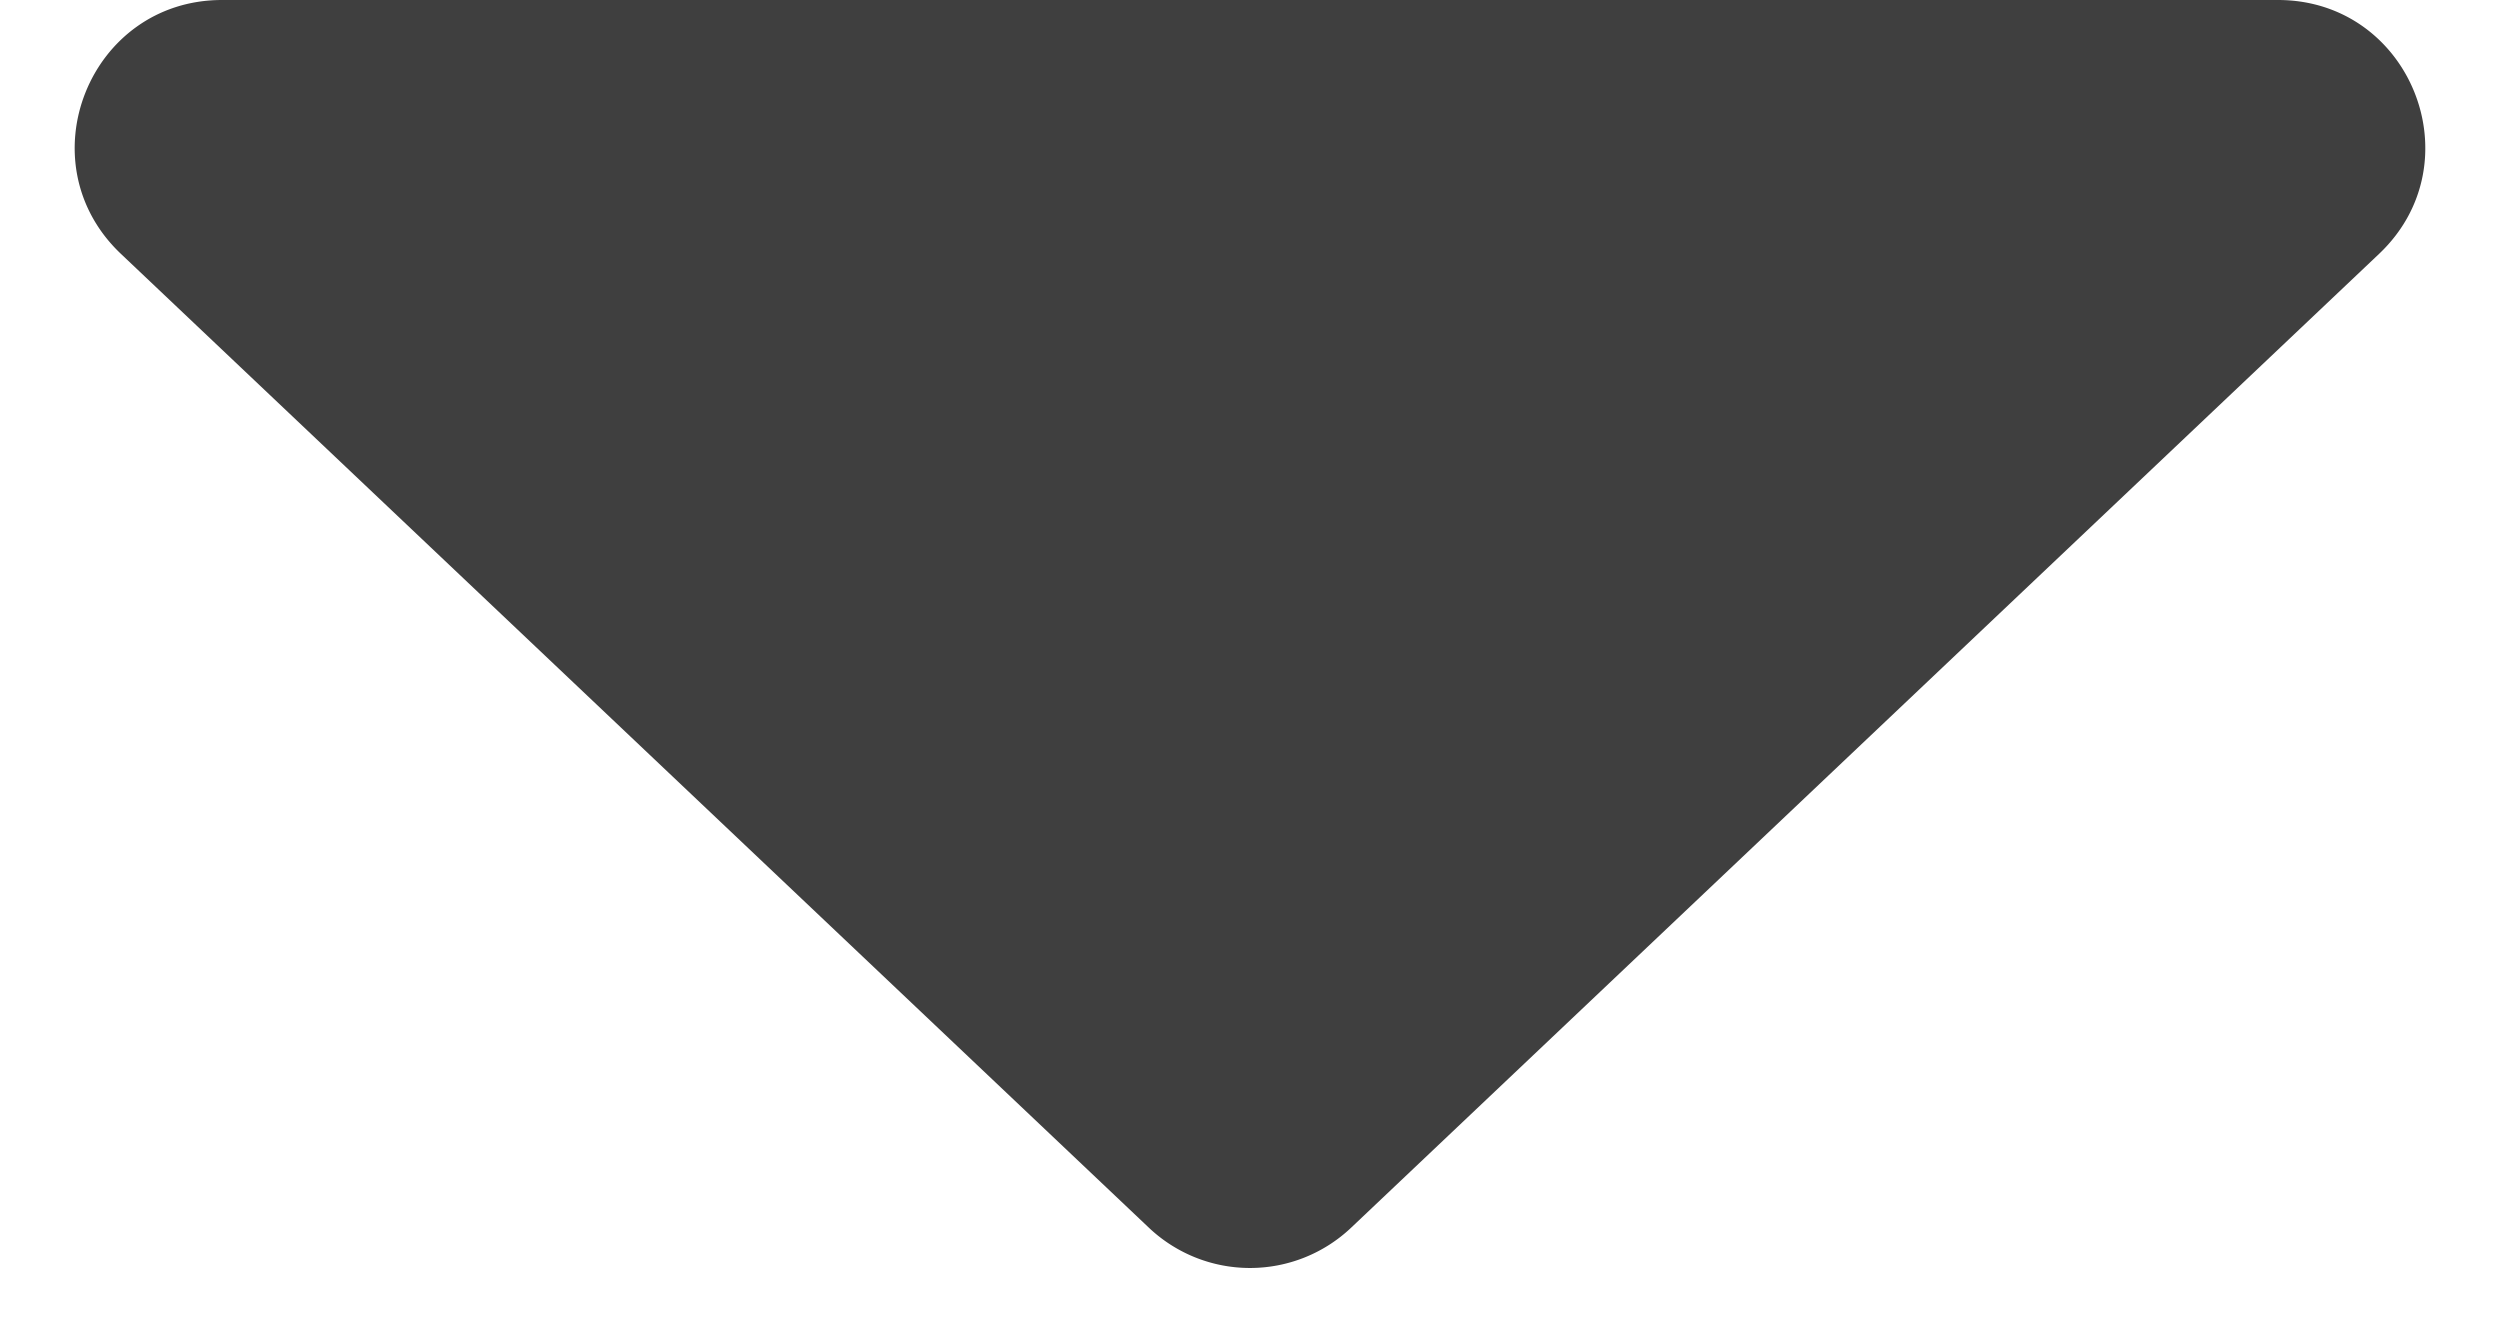 <svg xmlns="http://www.w3.org/2000/svg" width="17" height="9" fill="none" viewBox="0 0 17 9">
  <path fill="#3F3F3F" d="M7.812 8.348.822 1.726C.166 1.104.606 0 1.51 0h13.98c.904 0 1.344 1.104.688 1.726l-6.99 6.622a1 1 0 0 1-1.376 0Z"/>
</svg>
